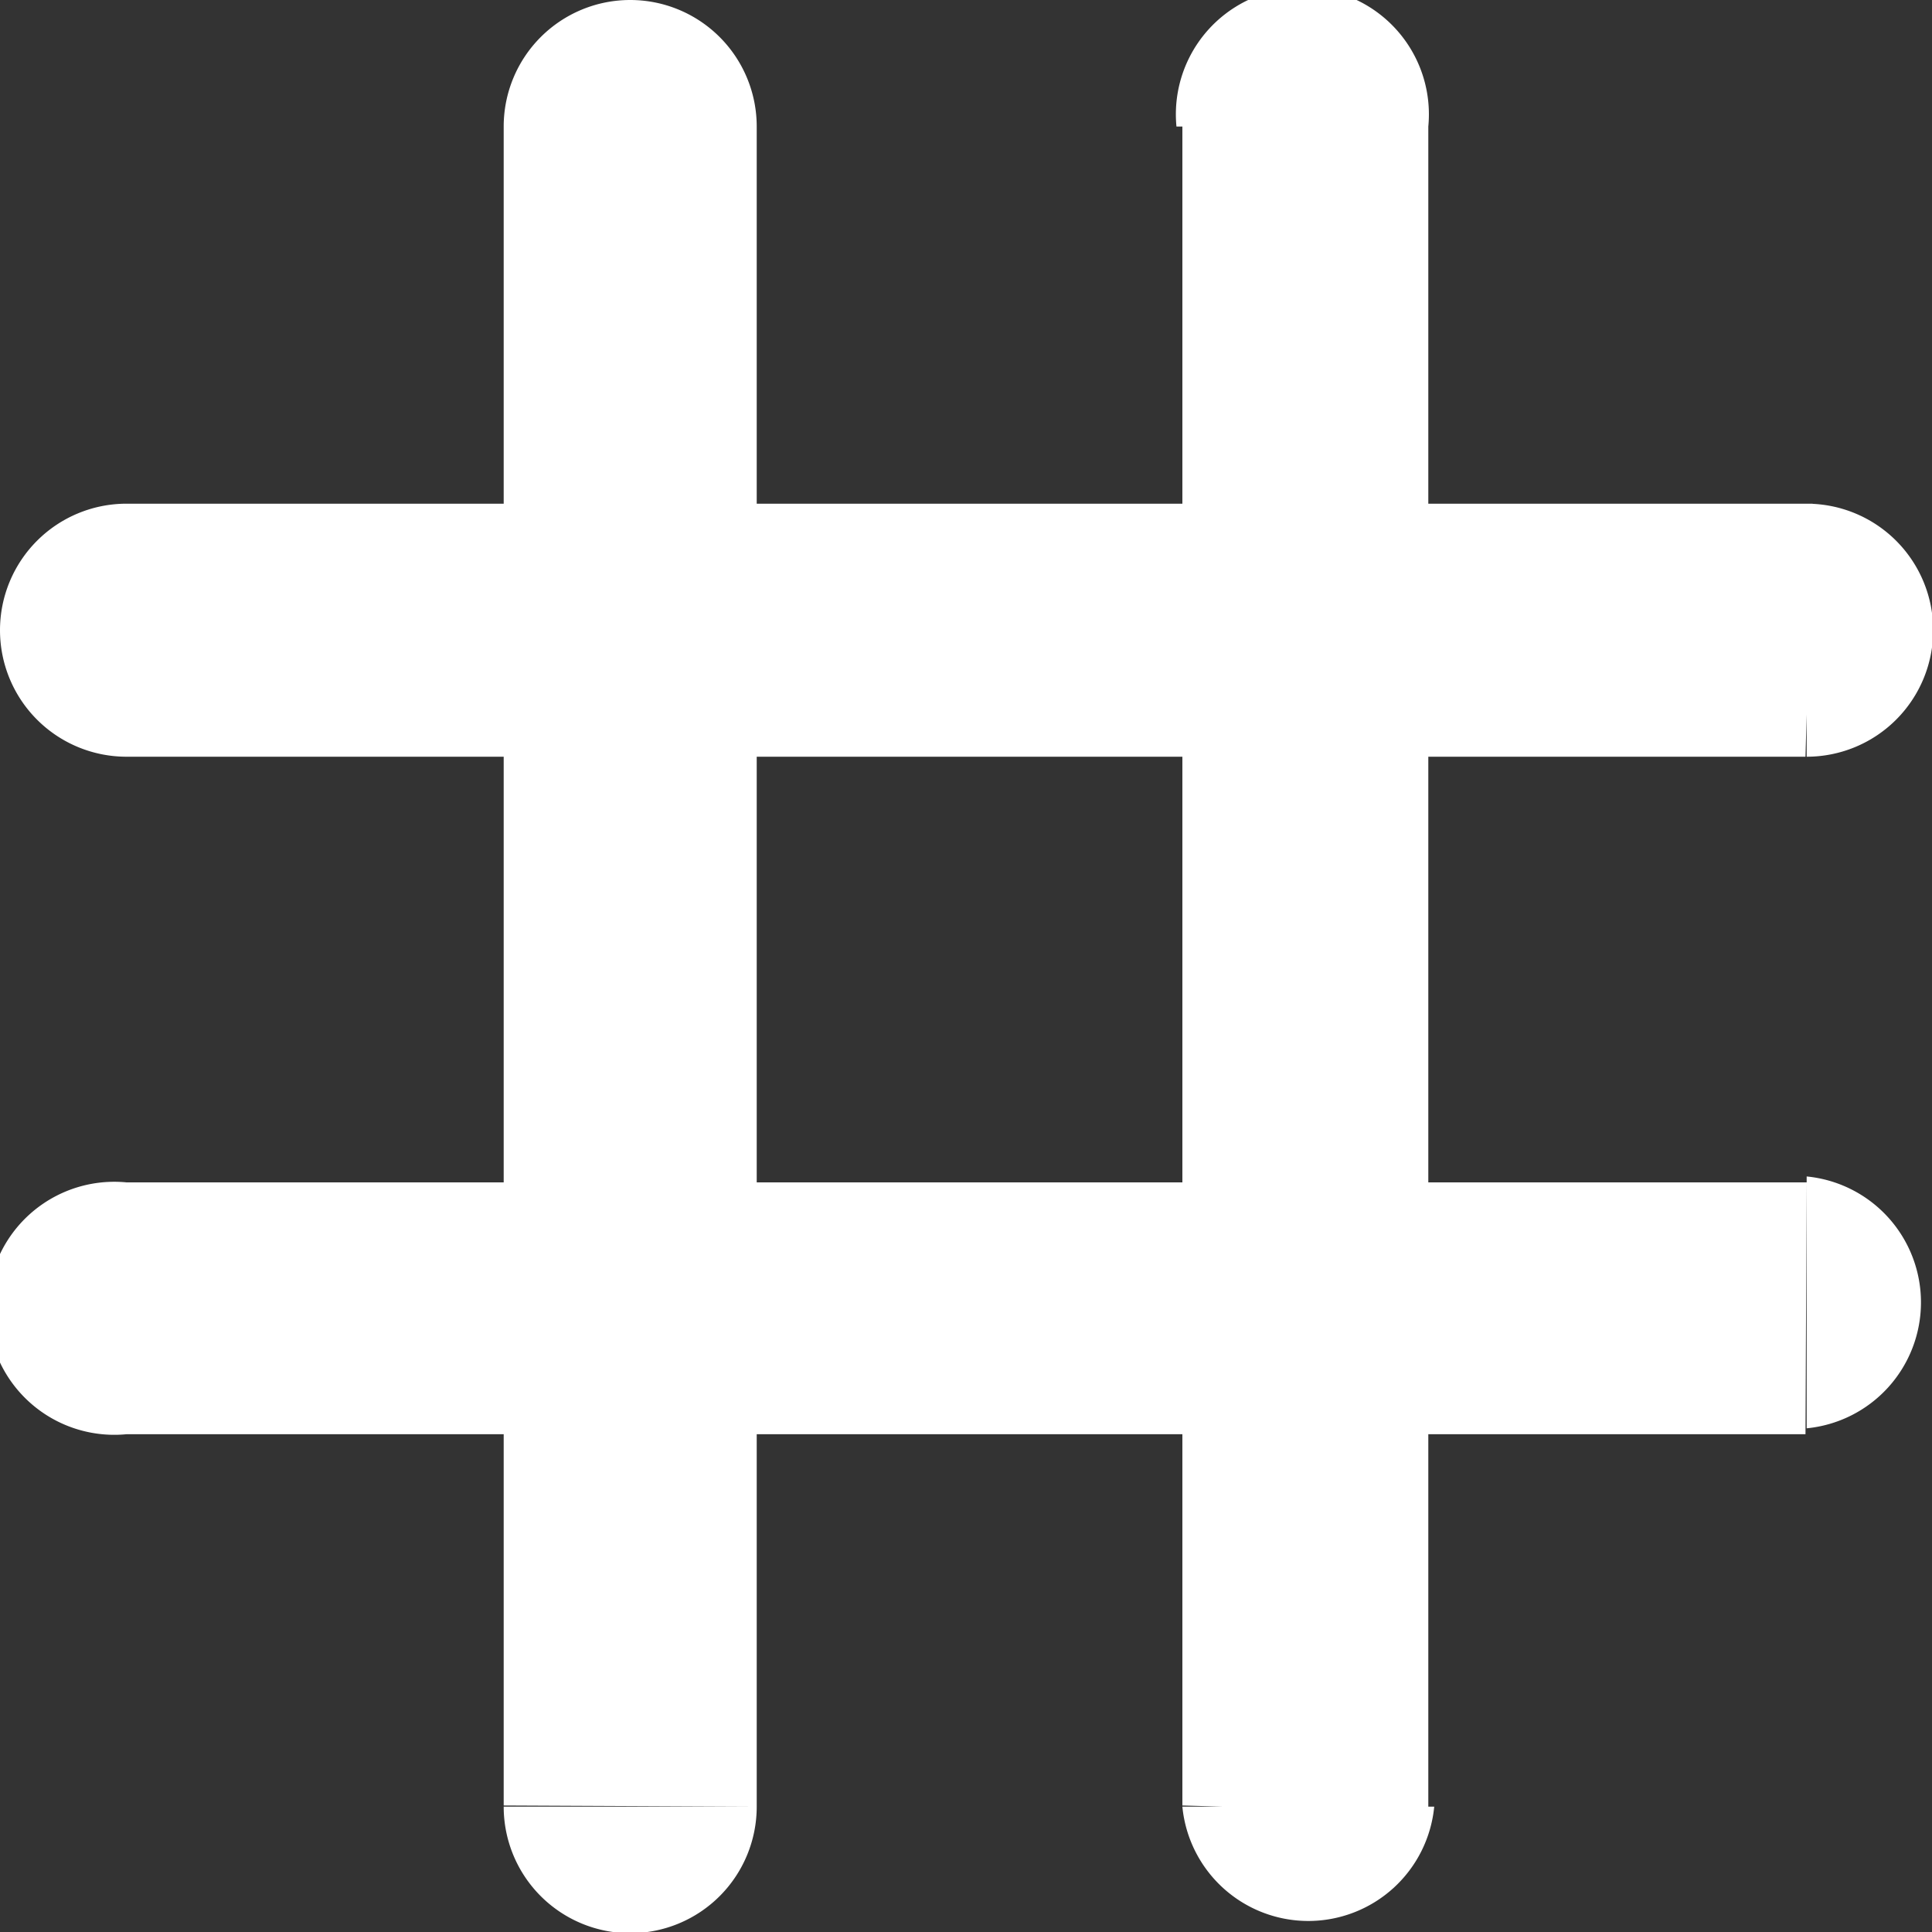 <svg xmlns="http://www.w3.org/2000/svg" viewBox="0 0 16.34 16.34"><rect x="0" y="0" width="16.34" height="16.34" fill="#333333" stroke="none"/><defs><style>.cls-1{fill:#fff;}</style></defs><g id="Layer_2" data-name="Layer 2"><g id="Layer_1-2" data-name="Layer 1"><path class="cls-1" d="M4.26,15.28a1.07,1.07,0,0,0,2.14,0ZM6.4,1.07a1.07,1.07,0,0,0-2.14,0ZM10,15.28a1.07,1.07,0,0,0,2.13,0ZM12.08,1.07a1.07,1.07,0,1,0-2.13,0Zm3.2,5.33a1.07,1.07,0,0,0,0-2.14ZM1.07,4.26a1.07,1.07,0,0,0,0,2.14Zm14.21,7.82a1.07,1.07,0,0,0,0-2.13ZM1.07,10a1.07,1.07,0,1,0,0,2.13Zm14.21,0H11v2.13h4.27Zm-3.2,5.33V11H10v4.27ZM11,10H5.33v2.13H11ZM5.33,10H1.07v2.13H5.33ZM6.4,15.28V11H4.26v4.27ZM6.4,11V5.33H4.26V11Zm0-5.68V1.07H4.26V5.33ZM5.33,4.26H1.07V6.4H5.33Zm10,0H11V6.4h4.27ZM11,4.26H5.33V6.4H11ZM12.08,11V5.33H10V11Zm0-5.68V1.07H10V5.33Z"/></g></g></svg>